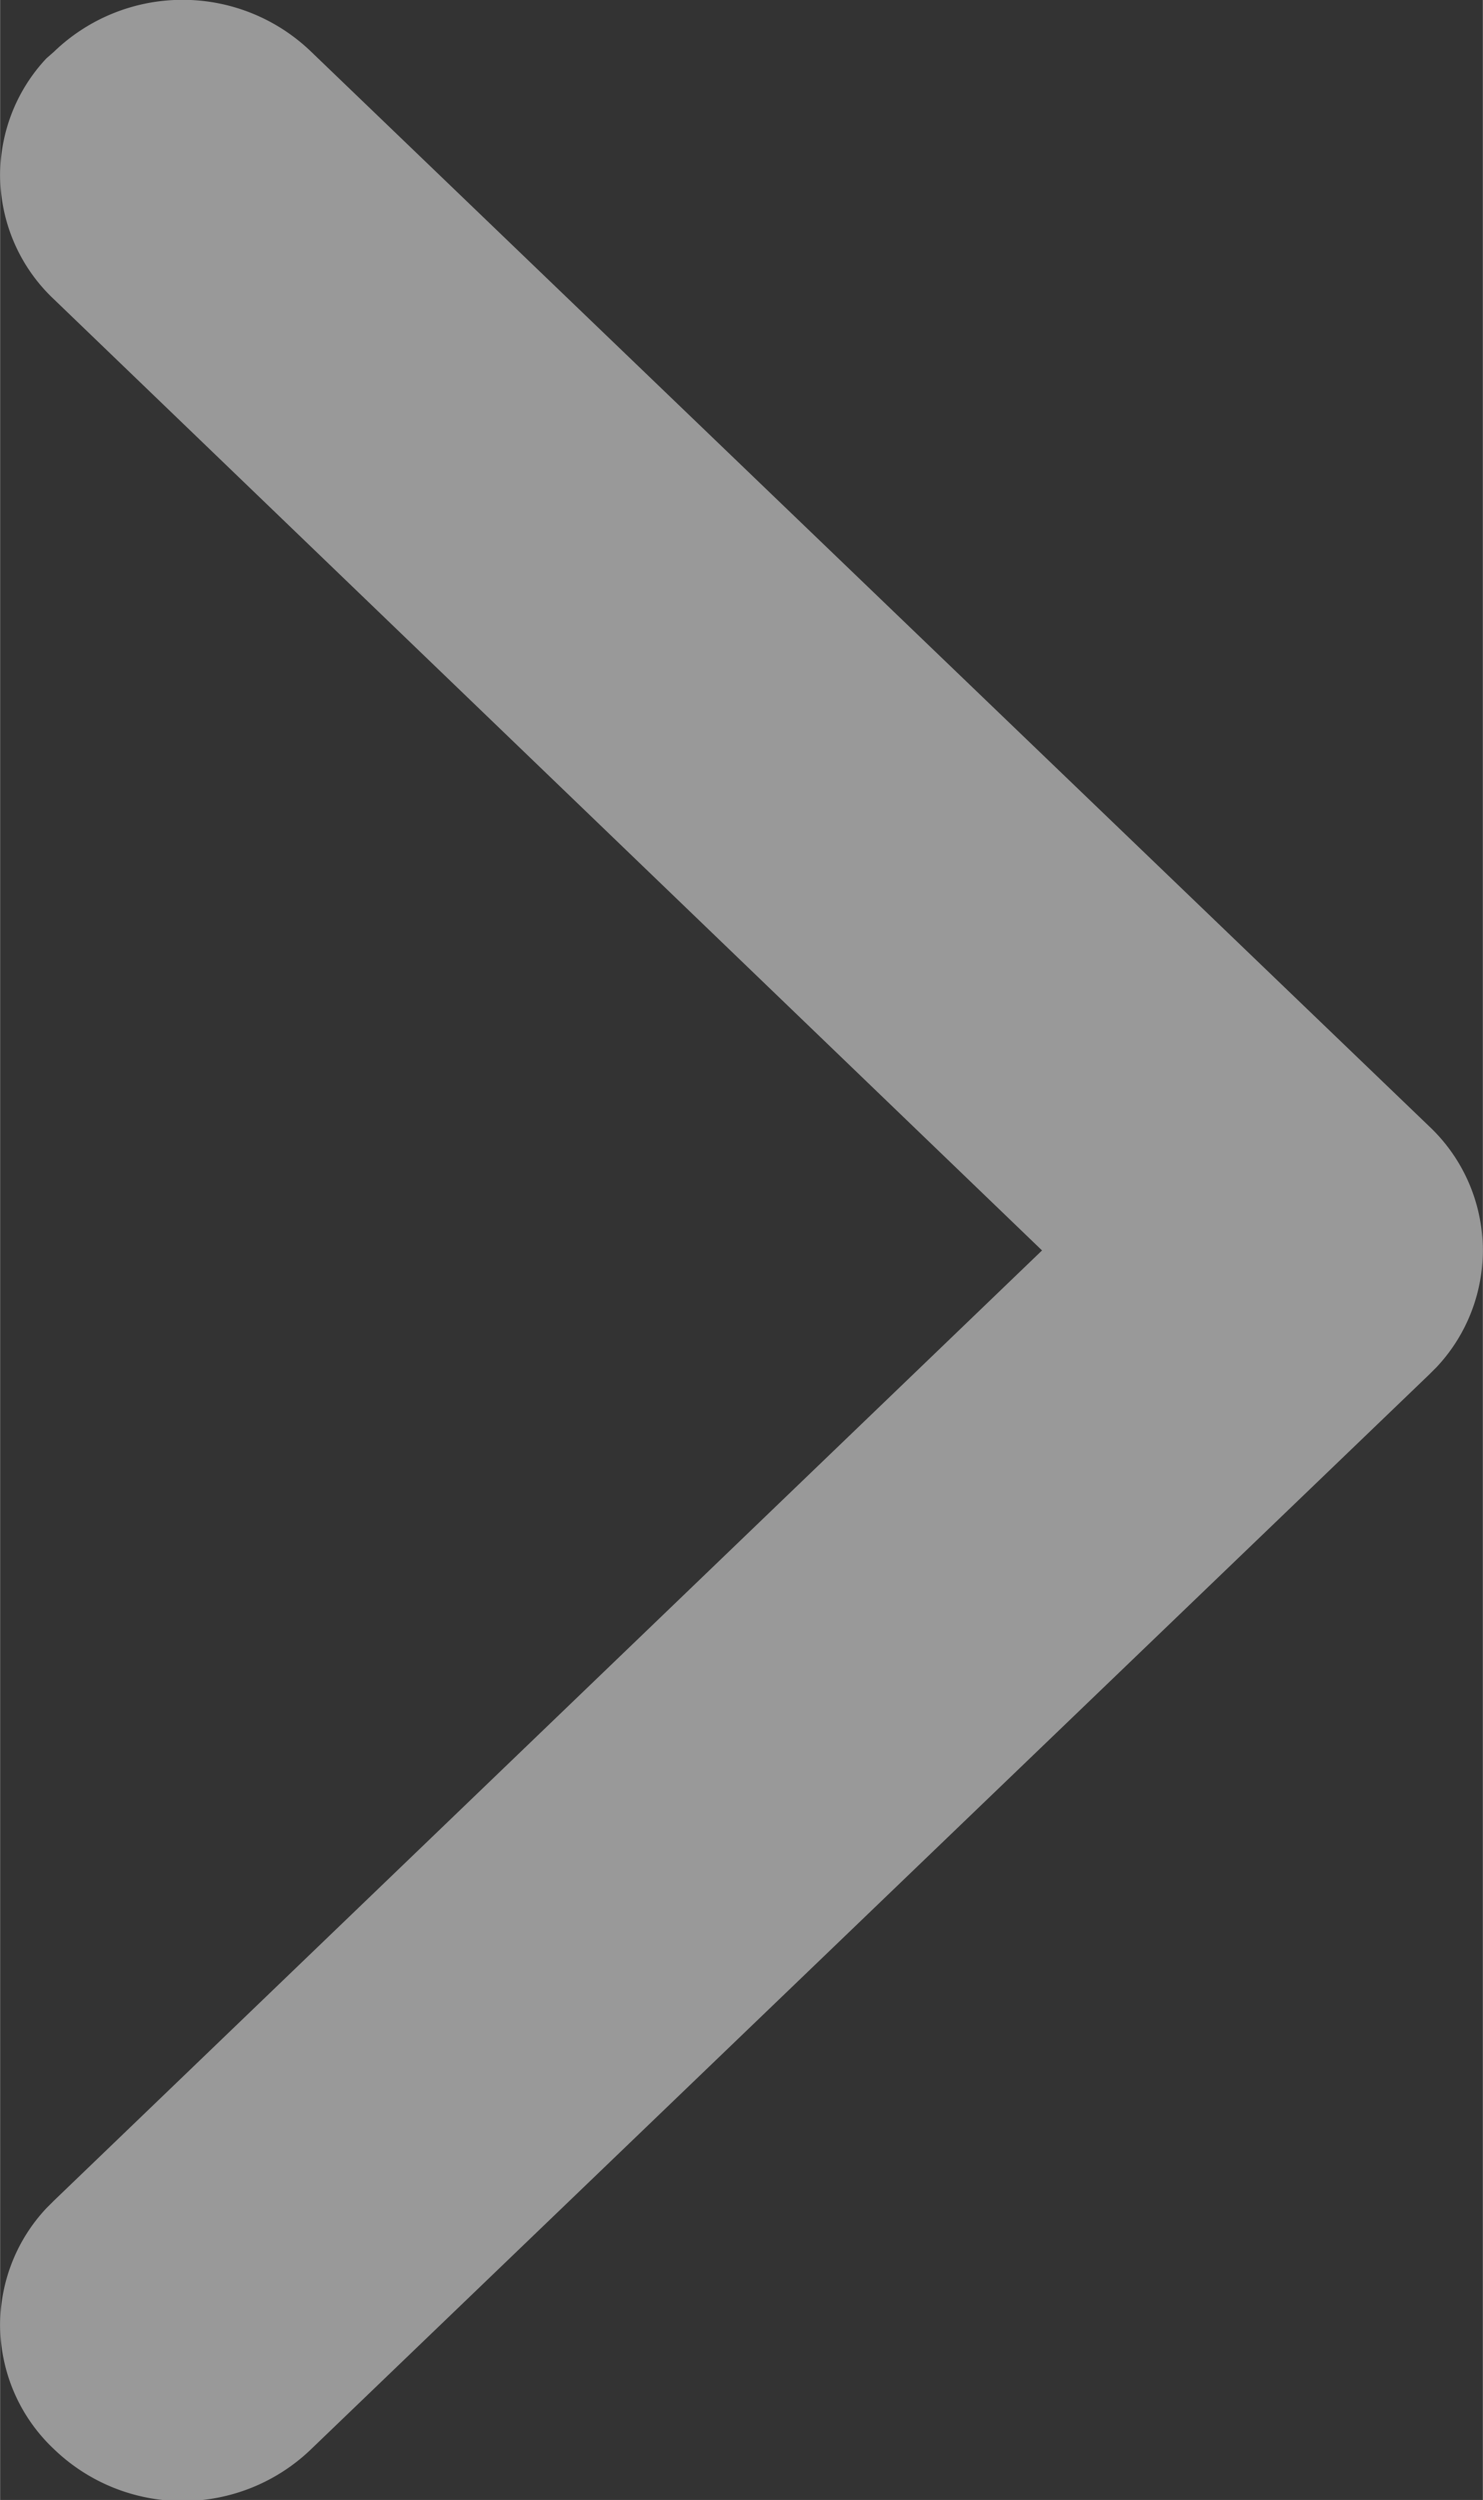 <svg xmlns="http://www.w3.org/2000/svg" width="16" height="26.969" viewBox="0 0 16.01 26.99"><rect x="0" y="0" width="16.01" height="26.99" fill="#333333" stroke="none"/><defs><style>.cls-1{fill:#fff;opacity:.5;isolation:isolate}</style></defs><path class="cls-1" d="M15.43 12.16L3.36.56a2 2 0 0 0-2.78 0L.5.63a1.84 1.84 0 0 0 .08 2.6L11.25 13.5.58 23.76l-.08.08a1.84 1.84 0 0 0 .08 2.6 2 2 0 0 0 2.78 0l12.07-11.6.08-.08a1.84 1.84 0 0 0-.08-2.6z"/></svg>